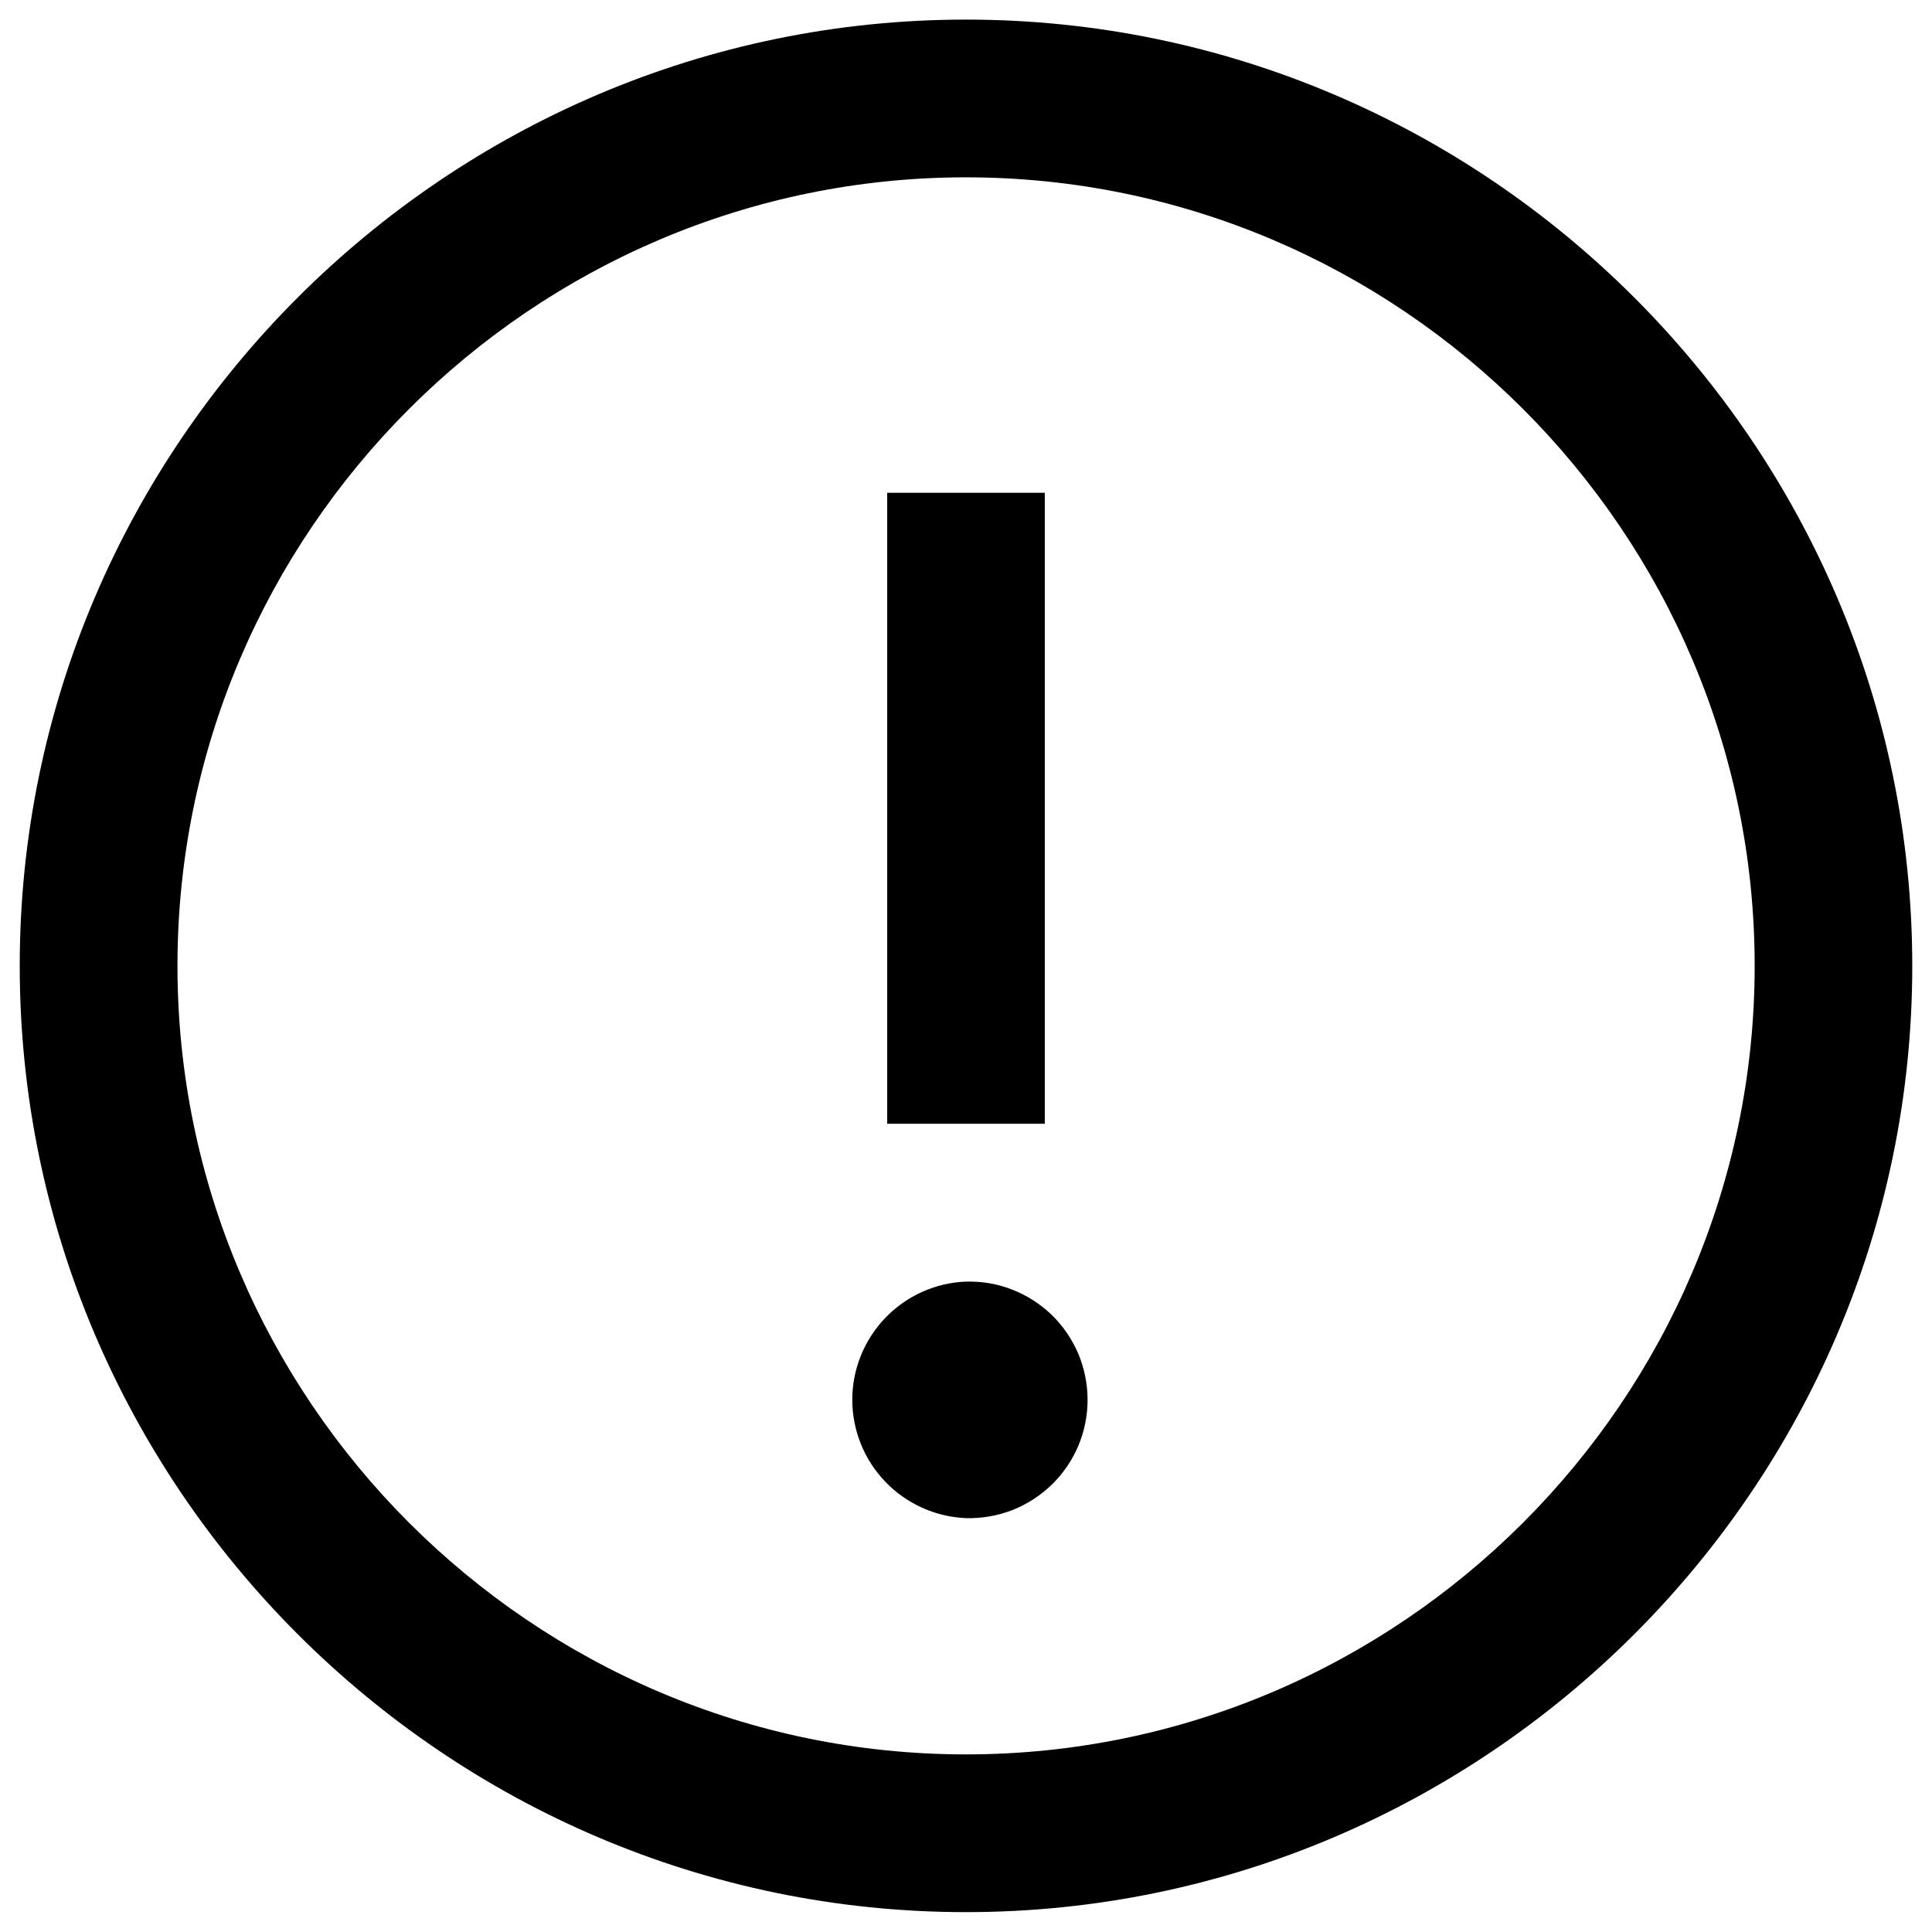 <svg width="14" height="14" viewBox="0 0 14 14" fill="none" xmlns="http://www.w3.org/2000/svg">
<path fill-rule="evenodd" clip-rule="evenodd" d="M0.143 6.999C0.143 10.771 3.229 13.856 7 13.856C10.771 13.856 13.857 10.771 13.857 7C13.857 3.227 10.771 0.142 7 0.142C3.229 0.142 0.143 3.227 0.143 6.999ZM1.286 6.999C1.286 3.856 3.857 1.285 7 1.285C10.143 1.285 12.715 3.856 12.715 6.999C12.715 10.142 10.143 12.713 7 12.713C3.857 12.713 1.286 10.142 1.286 6.999ZM7.571 3.571H6.429V8.143H7.571V3.571ZM7 11.001C7.114 11.004 7.229 10.984 7.335 10.943C7.442 10.901 7.539 10.838 7.622 10.758C7.704 10.678 7.769 10.583 7.814 10.477C7.858 10.372 7.881 10.258 7.881 10.144C7.881 10.029 7.858 9.916 7.814 9.81C7.769 9.705 7.704 9.609 7.622 9.529C7.539 9.449 7.442 9.387 7.335 9.345C7.229 9.303 7.114 9.284 7 9.287C6.779 9.295 6.569 9.39 6.416 9.549C6.262 9.709 6.176 9.922 6.176 10.143C6.176 10.365 6.262 10.578 6.416 10.738C6.569 10.897 6.779 10.992 7 11.001Z" fill="black"/>
</svg>
